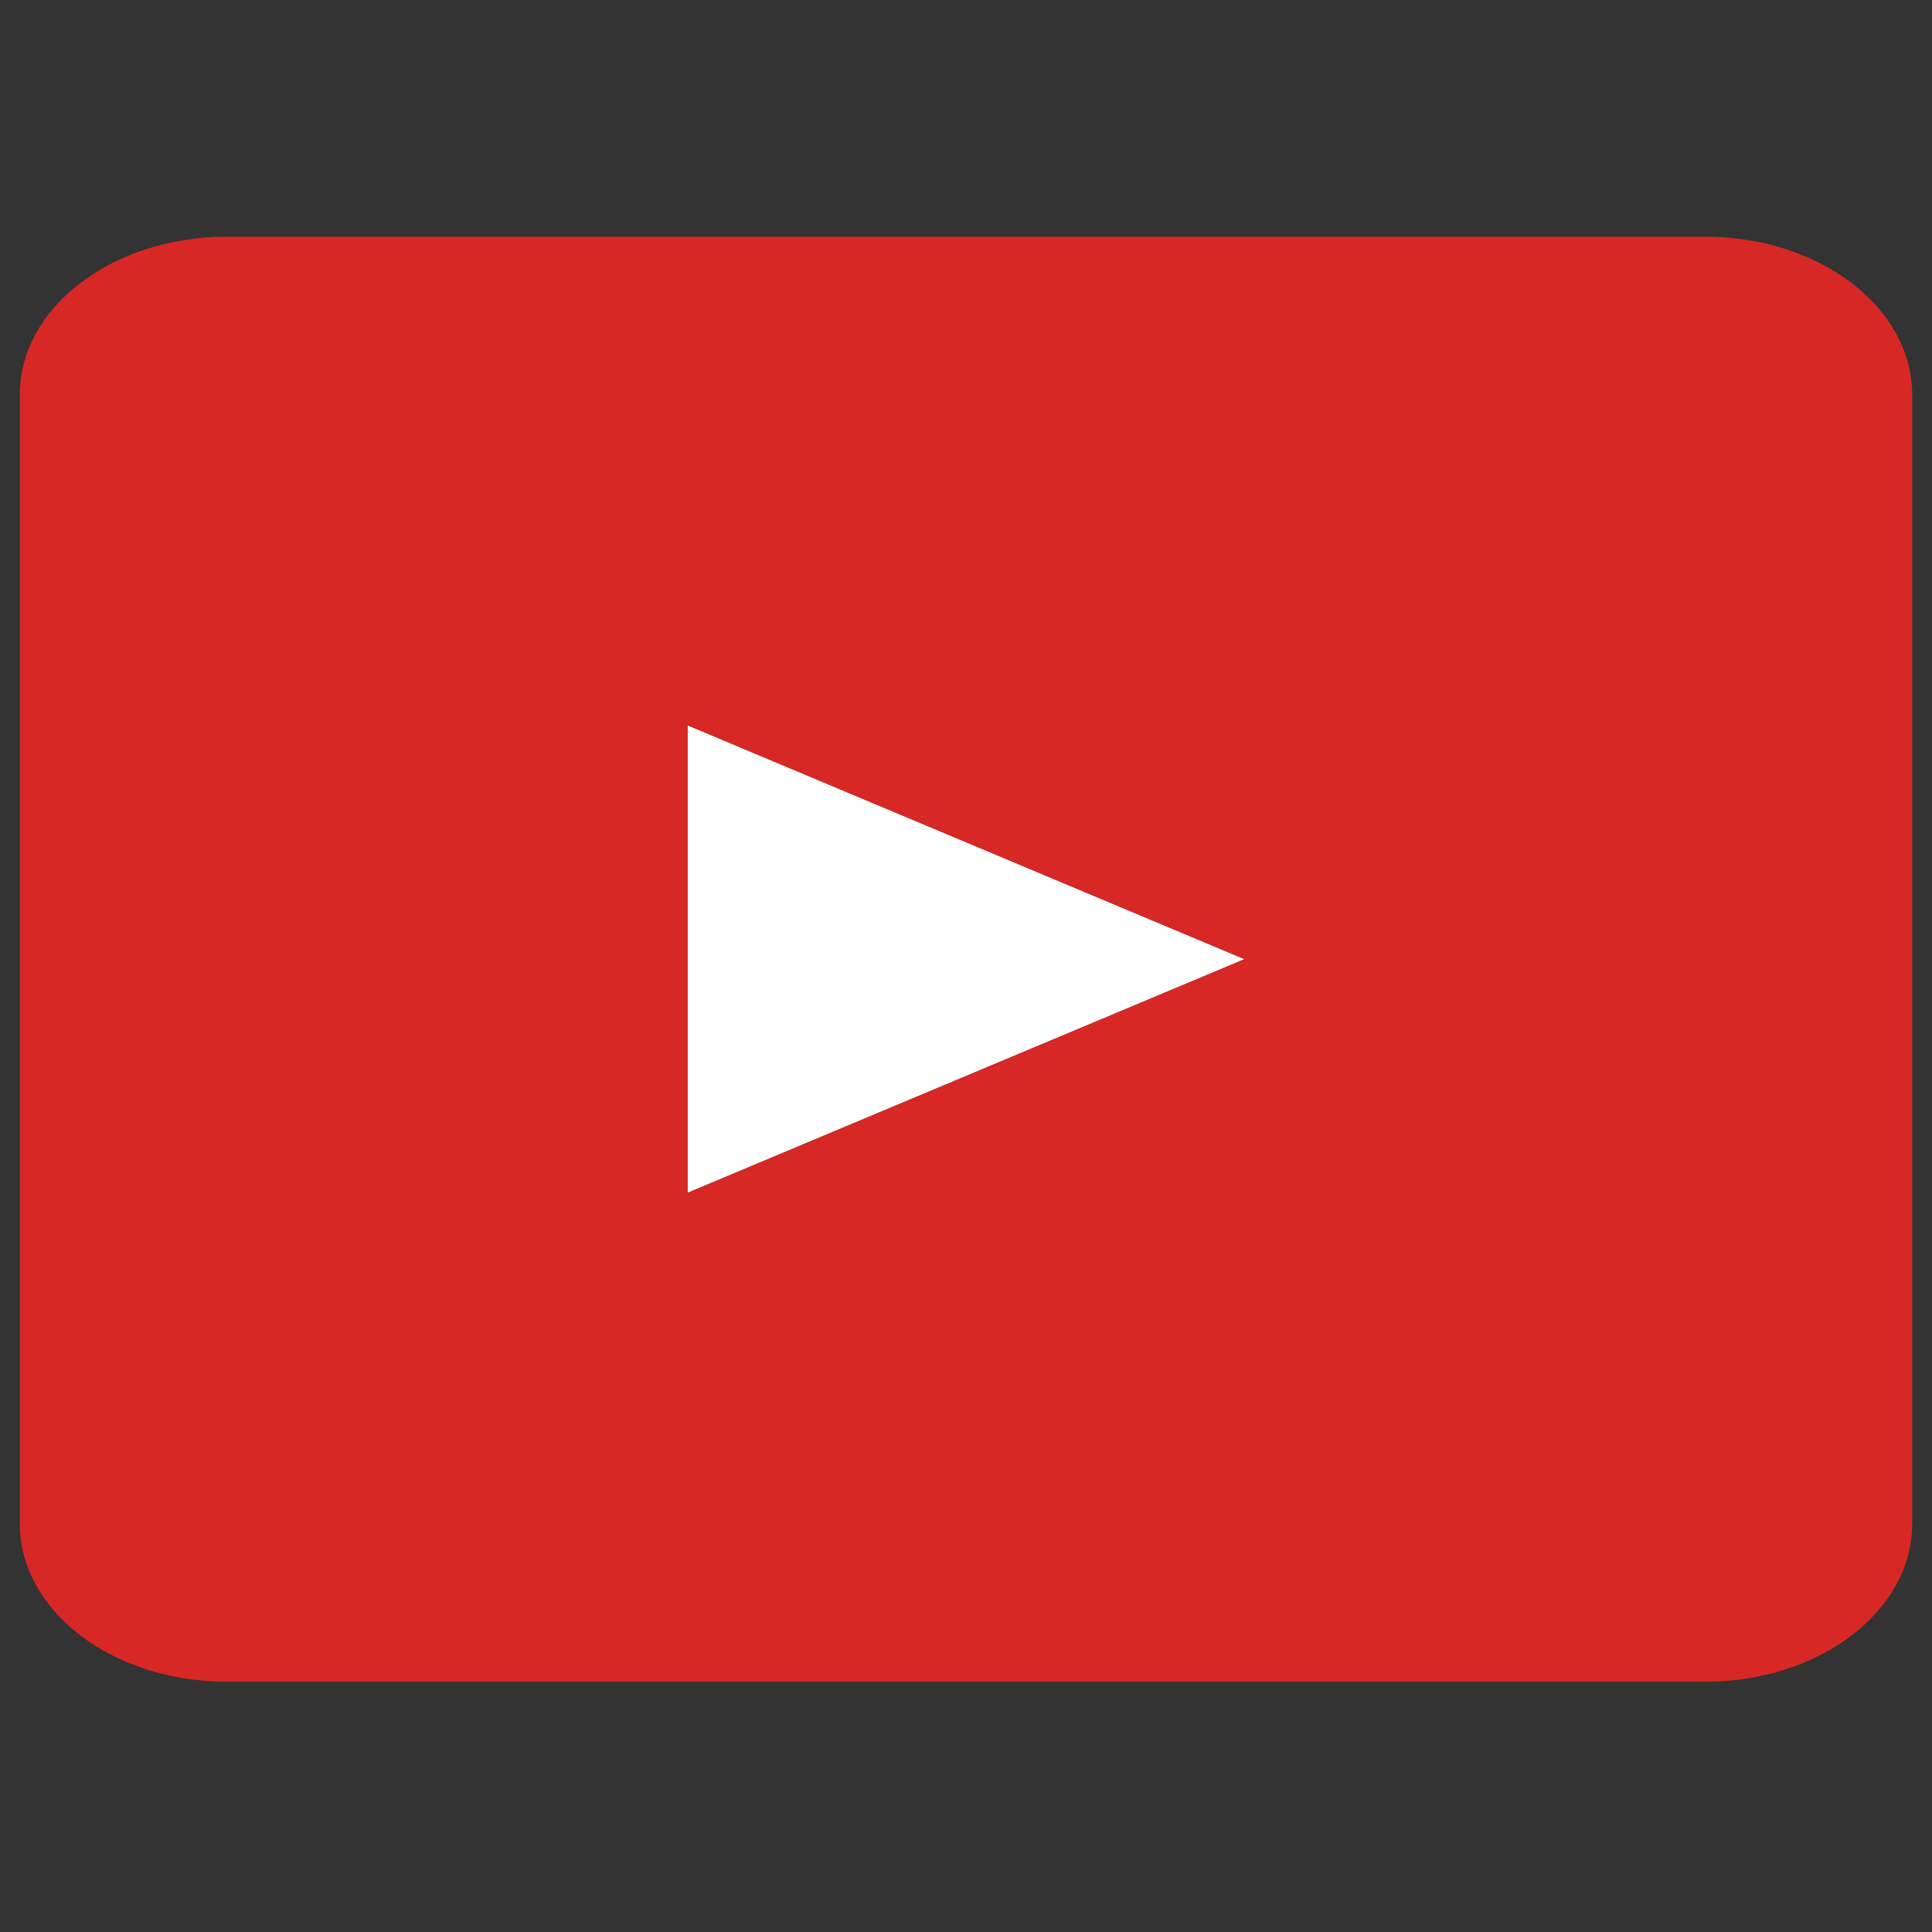 <?xml version="1.0" encoding="utf-8"?>
<!-- Generator: Adobe Illustrator 16.0.0, SVG Export Plug-In . SVG Version: 6.00 Build 0)  -->
<!DOCTYPE svg PUBLIC "-//W3C//DTD SVG 1.1//EN" "http://www.w3.org/Graphics/SVG/1.1/DTD/svg11.dtd">
<svg version="1.1" id="Capa_1" xmlns="http://www.w3.org/2000/svg" xmlns:xlink="http://www.w3.org/1999/xlink" x="0px" y="0px"
	 width="50px" height="50px" viewBox="0 0 50 50" enable-background="new 0 0 50 50" xml:space="preserve">
<rect x="0" y="0" width="50" height="50" fill="#333333" stroke="none"/>
<g>
	<polygon fill="#FFFFFF" points="17.794,30.87 17.794,18.771 32.208,24.823 	"/>
	<path fill="#D72825" d="M44.127,6.126H5.869c-2.959,0-5.357,1.83-5.357,4.092v29.213c0,2.262,2.398,4.092,5.357,4.092h38.258
		c2.965,0,5.361-1.83,5.361-4.092V10.218C49.488,7.956,47.092,6.126,44.127,6.126z M17.794,30.87v-12.1l14.414,6.053L17.794,30.87z"
		/>
</g>
</svg>
